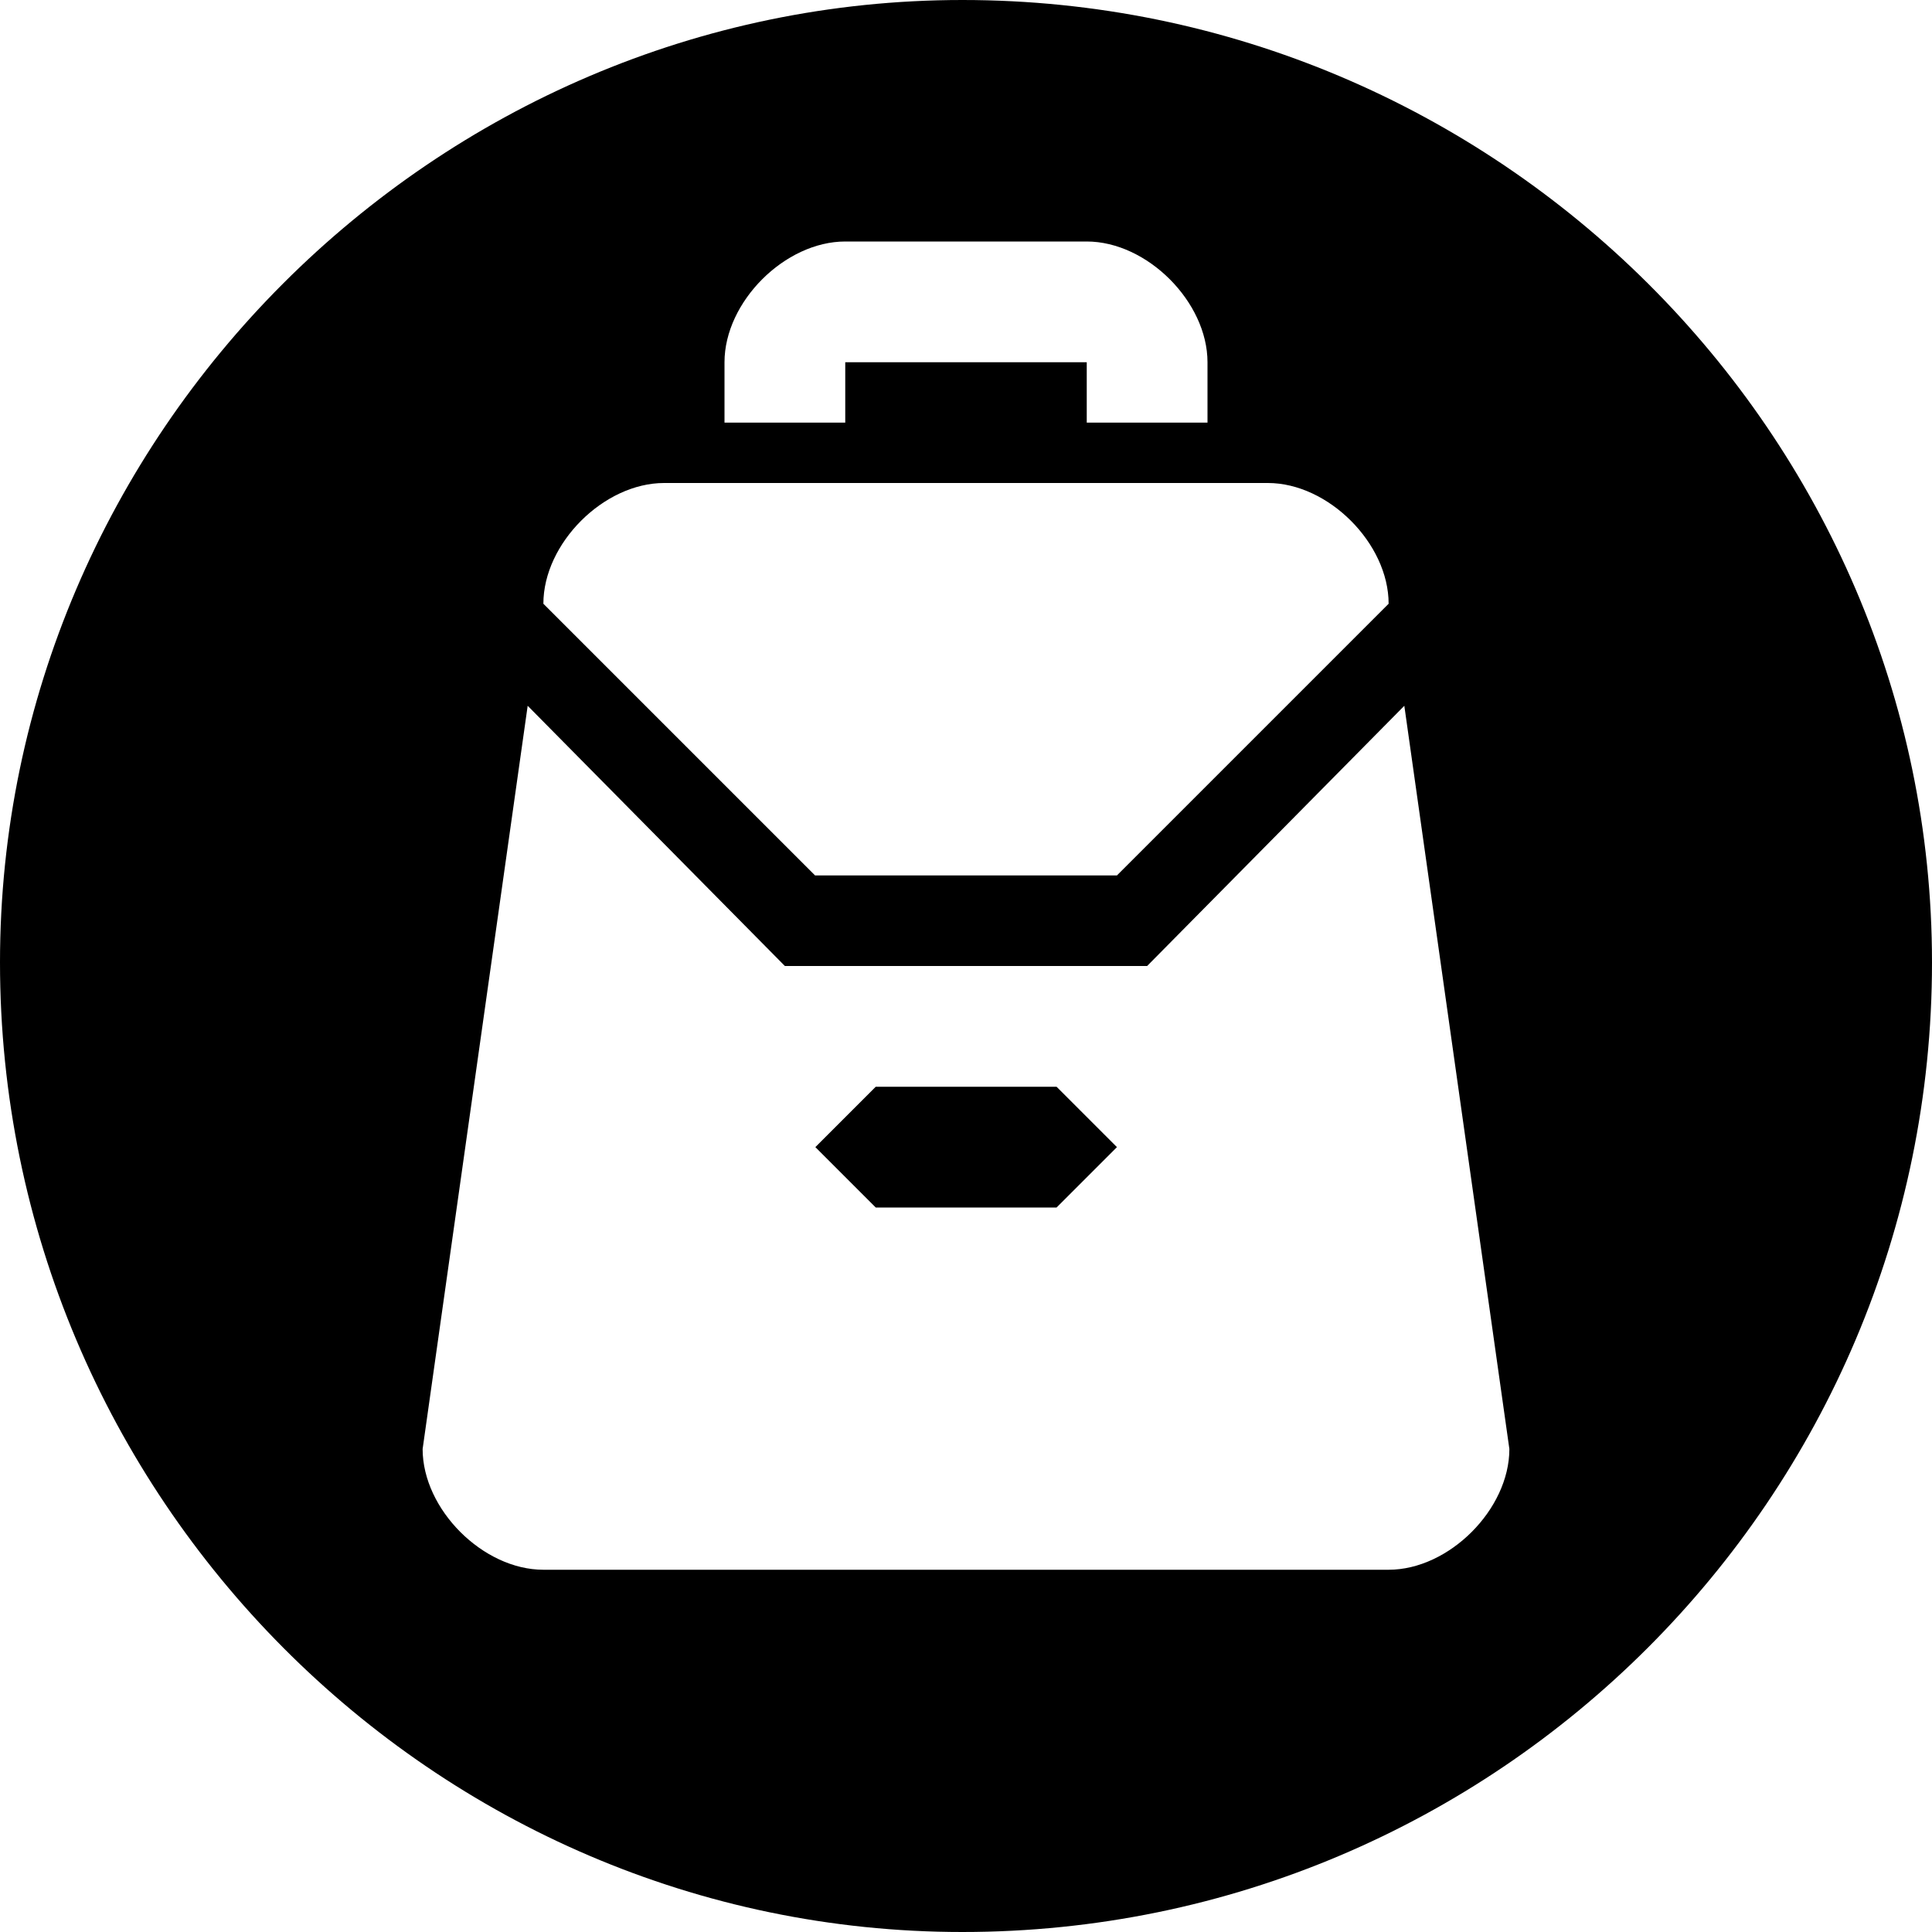 <?xml version="1.0" encoding="UTF-8"?>
<!DOCTYPE svg PUBLIC "-//W3C//DTD SVG 1.1//EN" "http://www.w3.org/Graphics/SVG/1.1/DTD/svg11.dtd">
<!-- Creator: CorelDRAW X7 -->
<svg xmlns="http://www.w3.org/2000/svg" xml:space="preserve" width="64px" height="64px" version="1.1" style="shape-rendering:geometricPrecision; text-rendering:geometricPrecision; image-rendering:optimizeQuality; fill-rule:evenodd; clip-rule:evenodd"
viewBox="0 0 6400 6400"
 xmlns:xlink="http://www.w3.org/1999/xlink">
 <defs>
  <style type="text/css">
   <![CDATA[
    .fil0 {fill:black}
   ]]>
  </style>
 </defs>
 <g id="Camada_x0020_1">
  <path class="fil0" d="M3188 0c1772,0 3212,1440 3212,3188 0,1772 -1440,3212 -3212,3212 -1748,0 -3188,-1440 -3188,-3212 0,-1748 1440,-3188 3188,-3188zm412 800c200,0 400,200 400,400l0 200 -400 0 0 -200 -800 0 0 200 -400 0 0 -200c0,-200 200,-400 400,-400l800 0zm200 2400l852 -862 348 2462c0,200 -200,400 -400,400l-2800 0c-200,0 -400,-200 -400,-400l348 -2462 852 862 1200 0zm-899 400l-200 200 200 200 599 0 200 -200 -200 -200 -599 0zm-701 -2000c-200,0 -400,200 -400,400l900 900 1000 0 900 -900c0,-200 -200,-400 -400,-400l-2000 0z"/>
 </g>
</svg>
